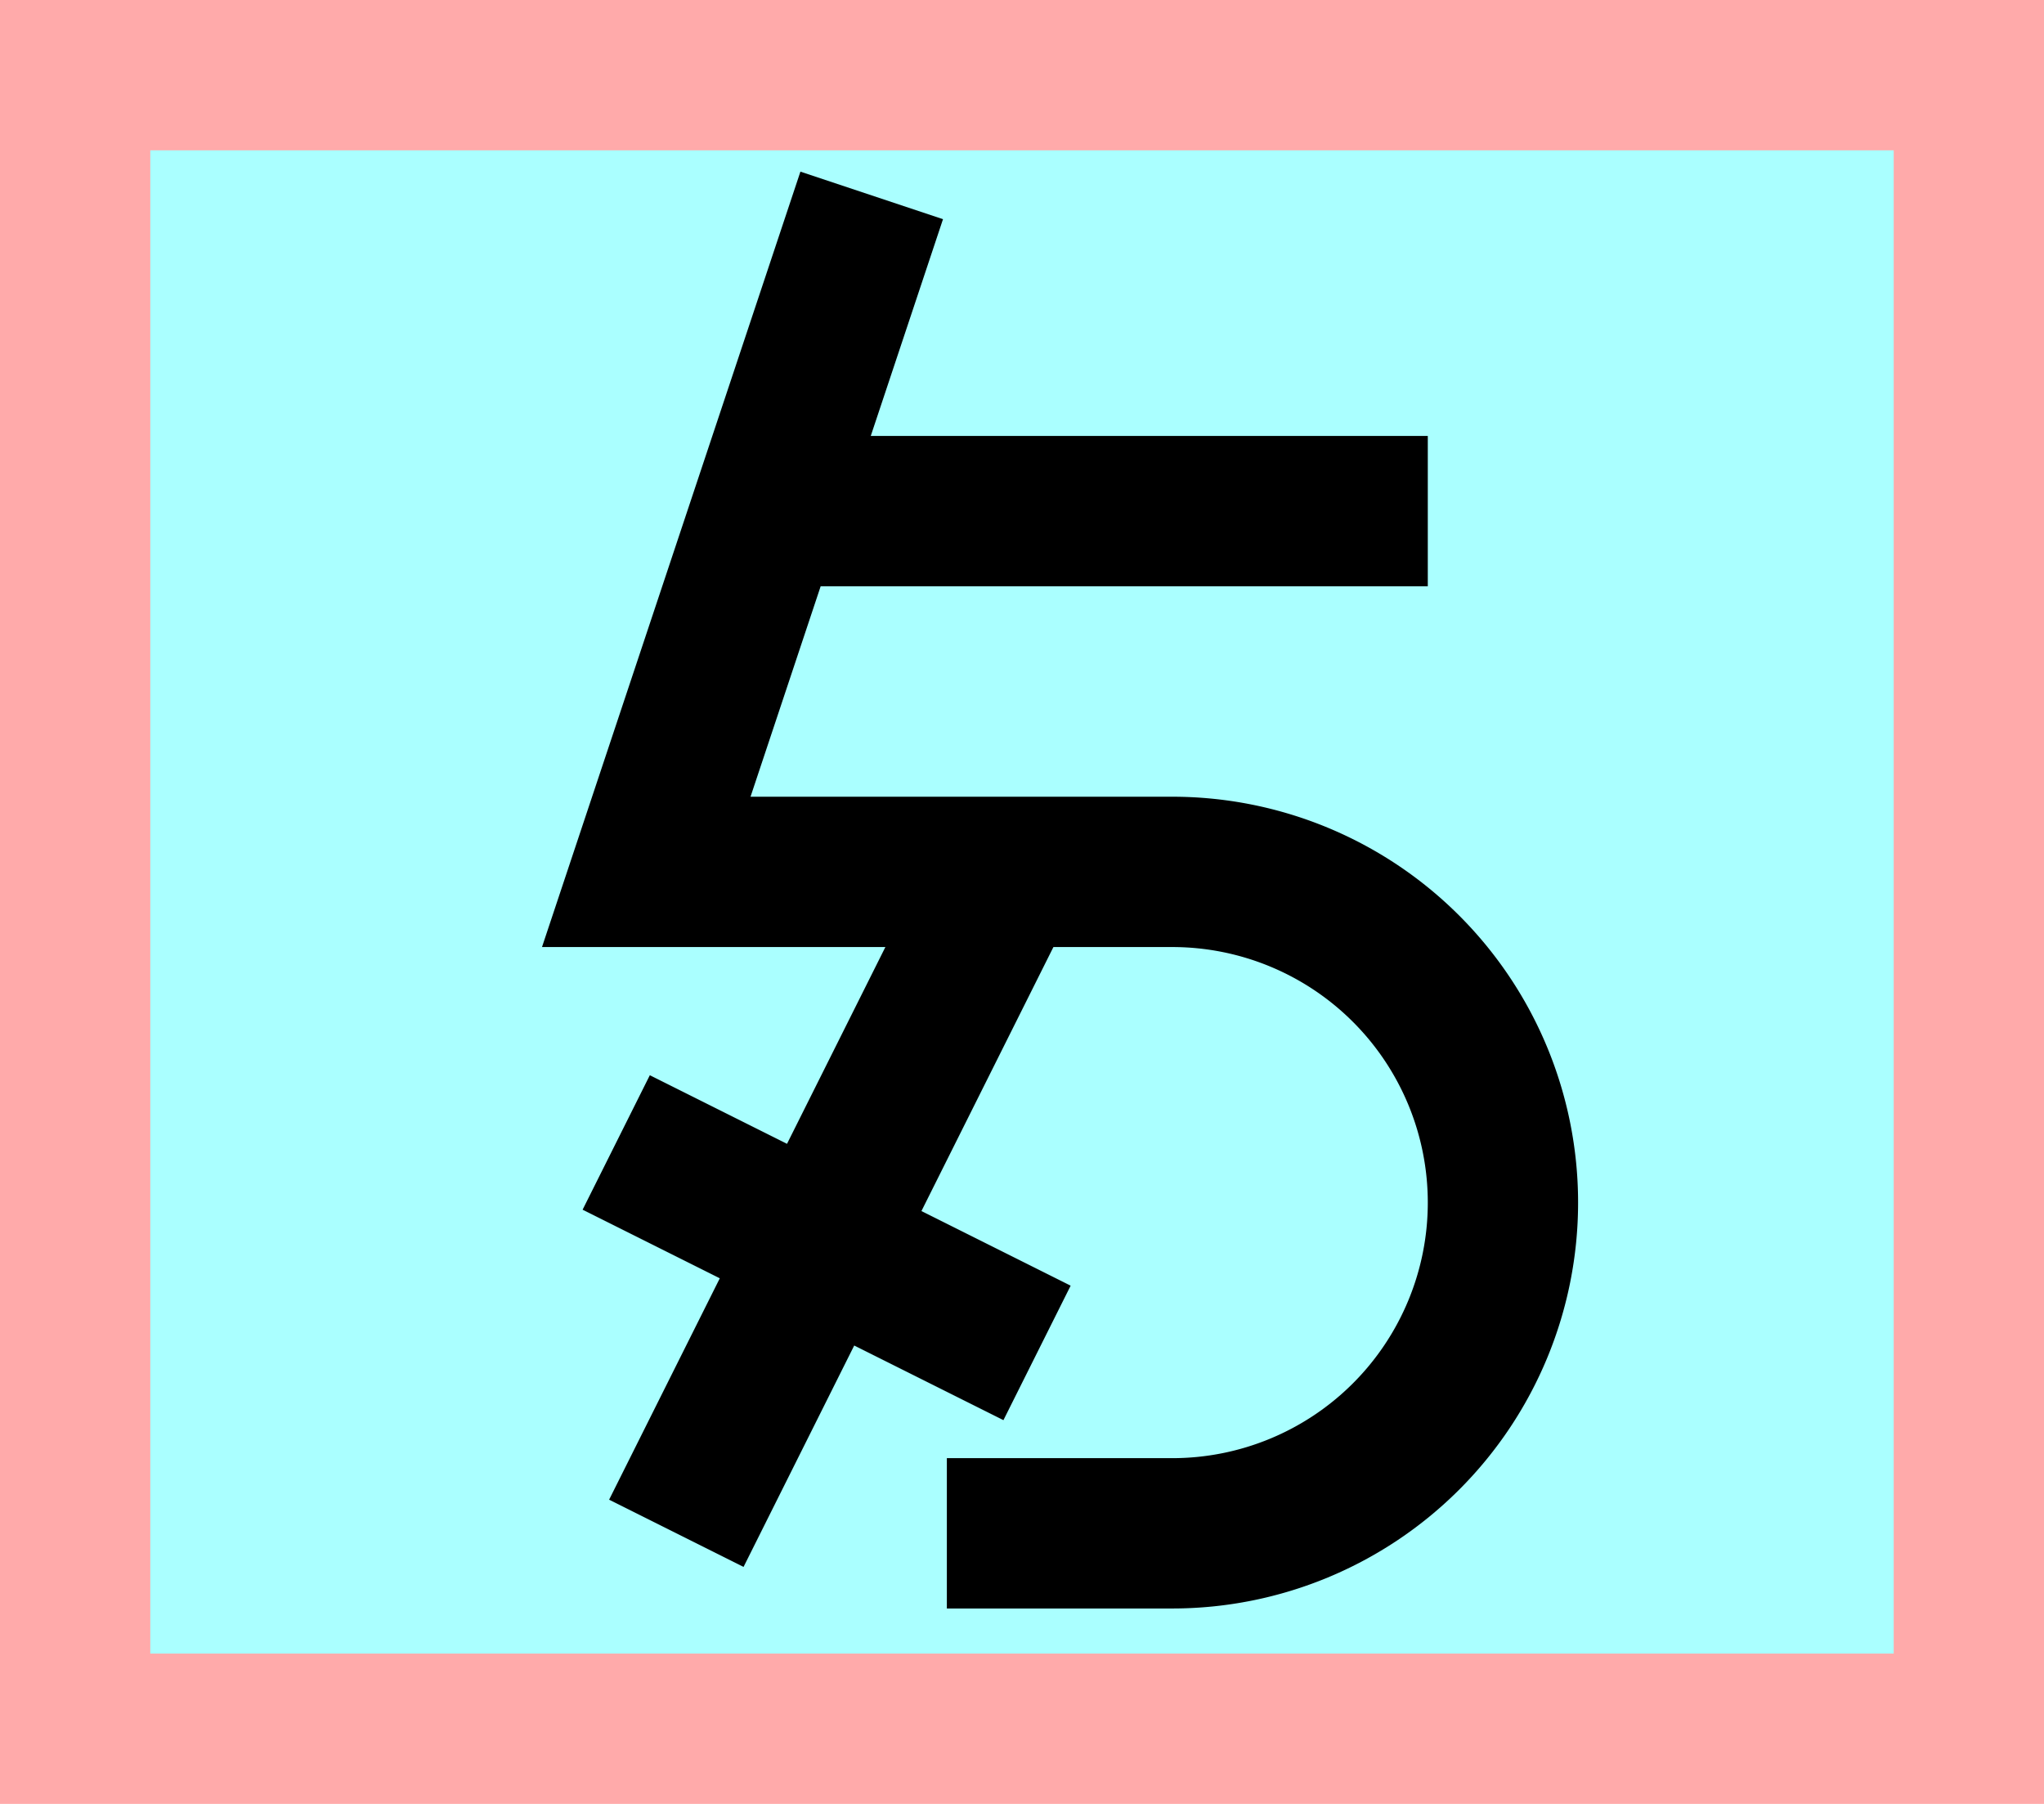 <?xml version="1.0" encoding="UTF-8"?>
<svg width="136mm" height="120mm" version="1.1" viewBox="0 0 136 120" xmlns="http://www.w3.org/2000/svg">
    <path fill="#faa" d="m0 0 h136v120h-136" />
    <path fill="#aff" d="m10 10 h116 v 100 h-116 z" />
    <g stroke="#000" stroke-width="10" fill="none">
        <g id="glyph">
            <path d="m63 102h15a22 22 90 000-44h-35l15-45"></path>
            <path d="m45 102l22-44"></path>
            <path d="m41 76l28 14"></path>
            <path d="m51 34h44"></path>
        </g>
    </g>
</svg>